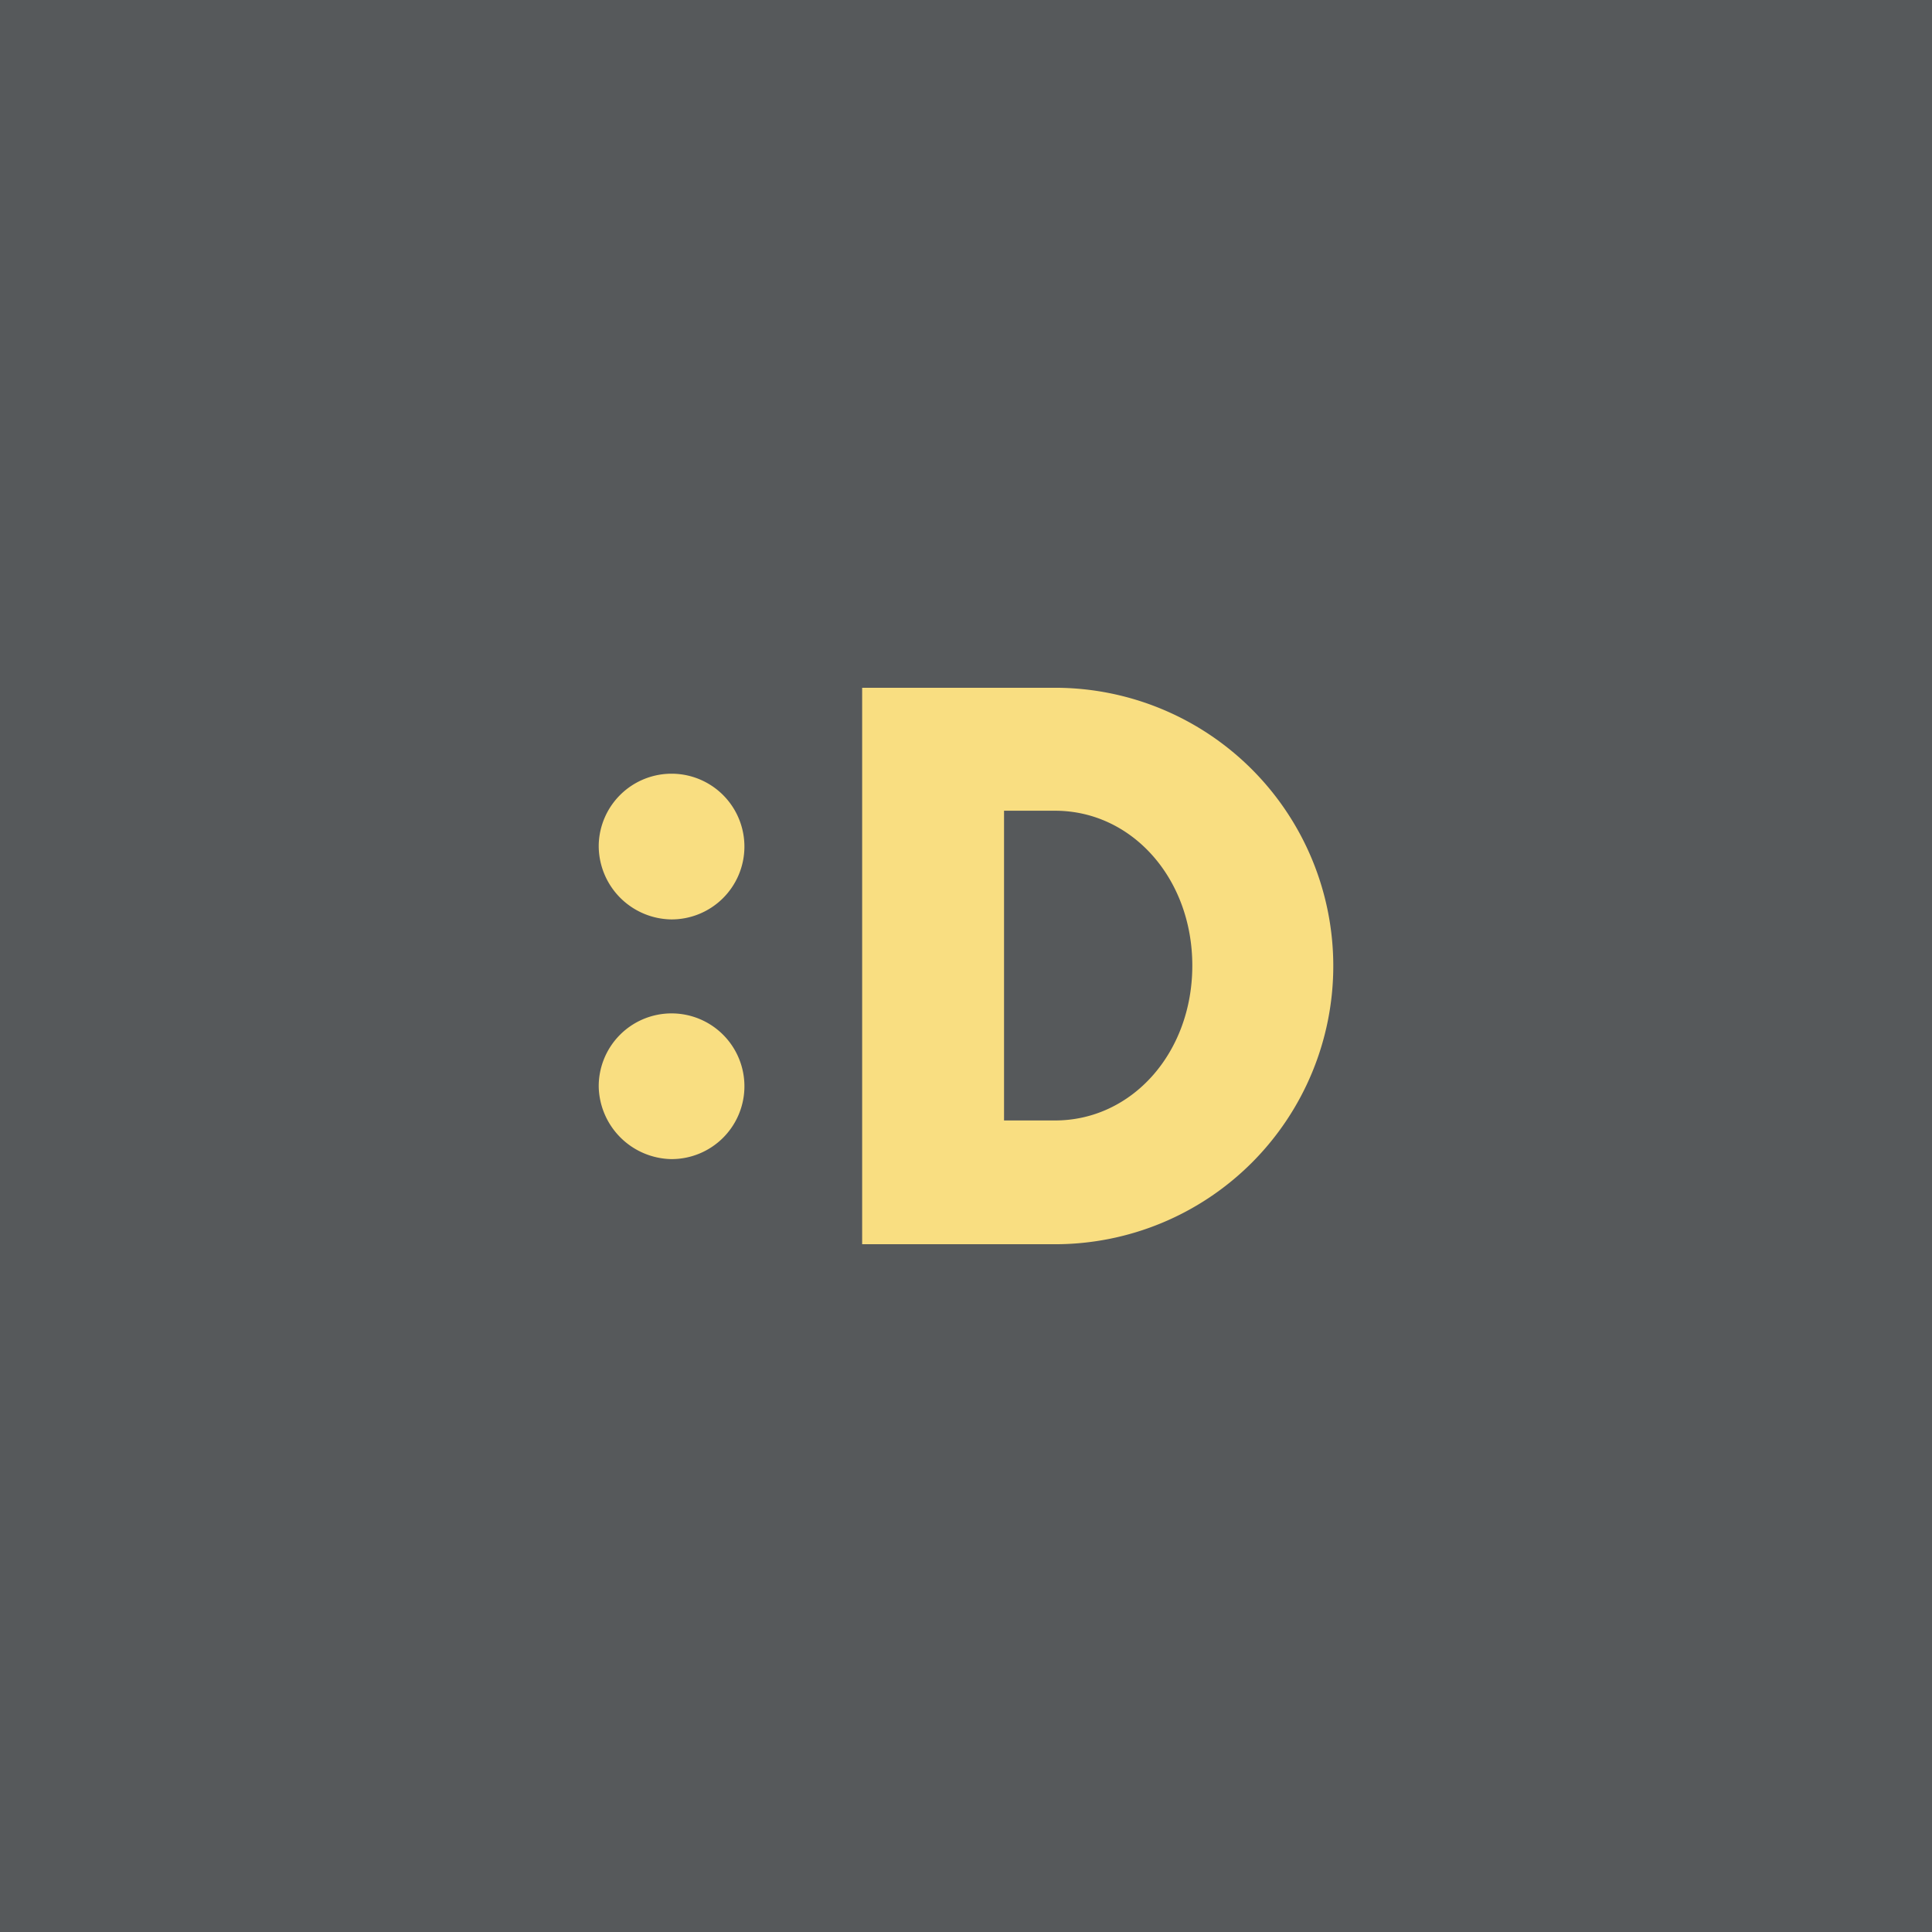 <svg xmlns="http://www.w3.org/2000/svg" viewBox="0 0 192 192">
  <rect width="100%" height="100%" fill="#56595b" />
  <path fill="#f9de81"
    d="M59.5 84a7.24 7.24 0 1 1 7.19 7.37A7.32 7.32 0 0 1 59.5 84Zm0 24a7.24 7.24 0 1 1 7.19 7.19A7.36 7.36 0 0 1 59.5 108ZM85.68 68.35h19.17a27.65 27.65 0 0 1 0 55.3H85.68Zm19.17 43c7.65 0 13.64-6.73 13.64-15.39s-6-15.39-13.64-15.39h-5.07v30.78Z" />
</svg>
